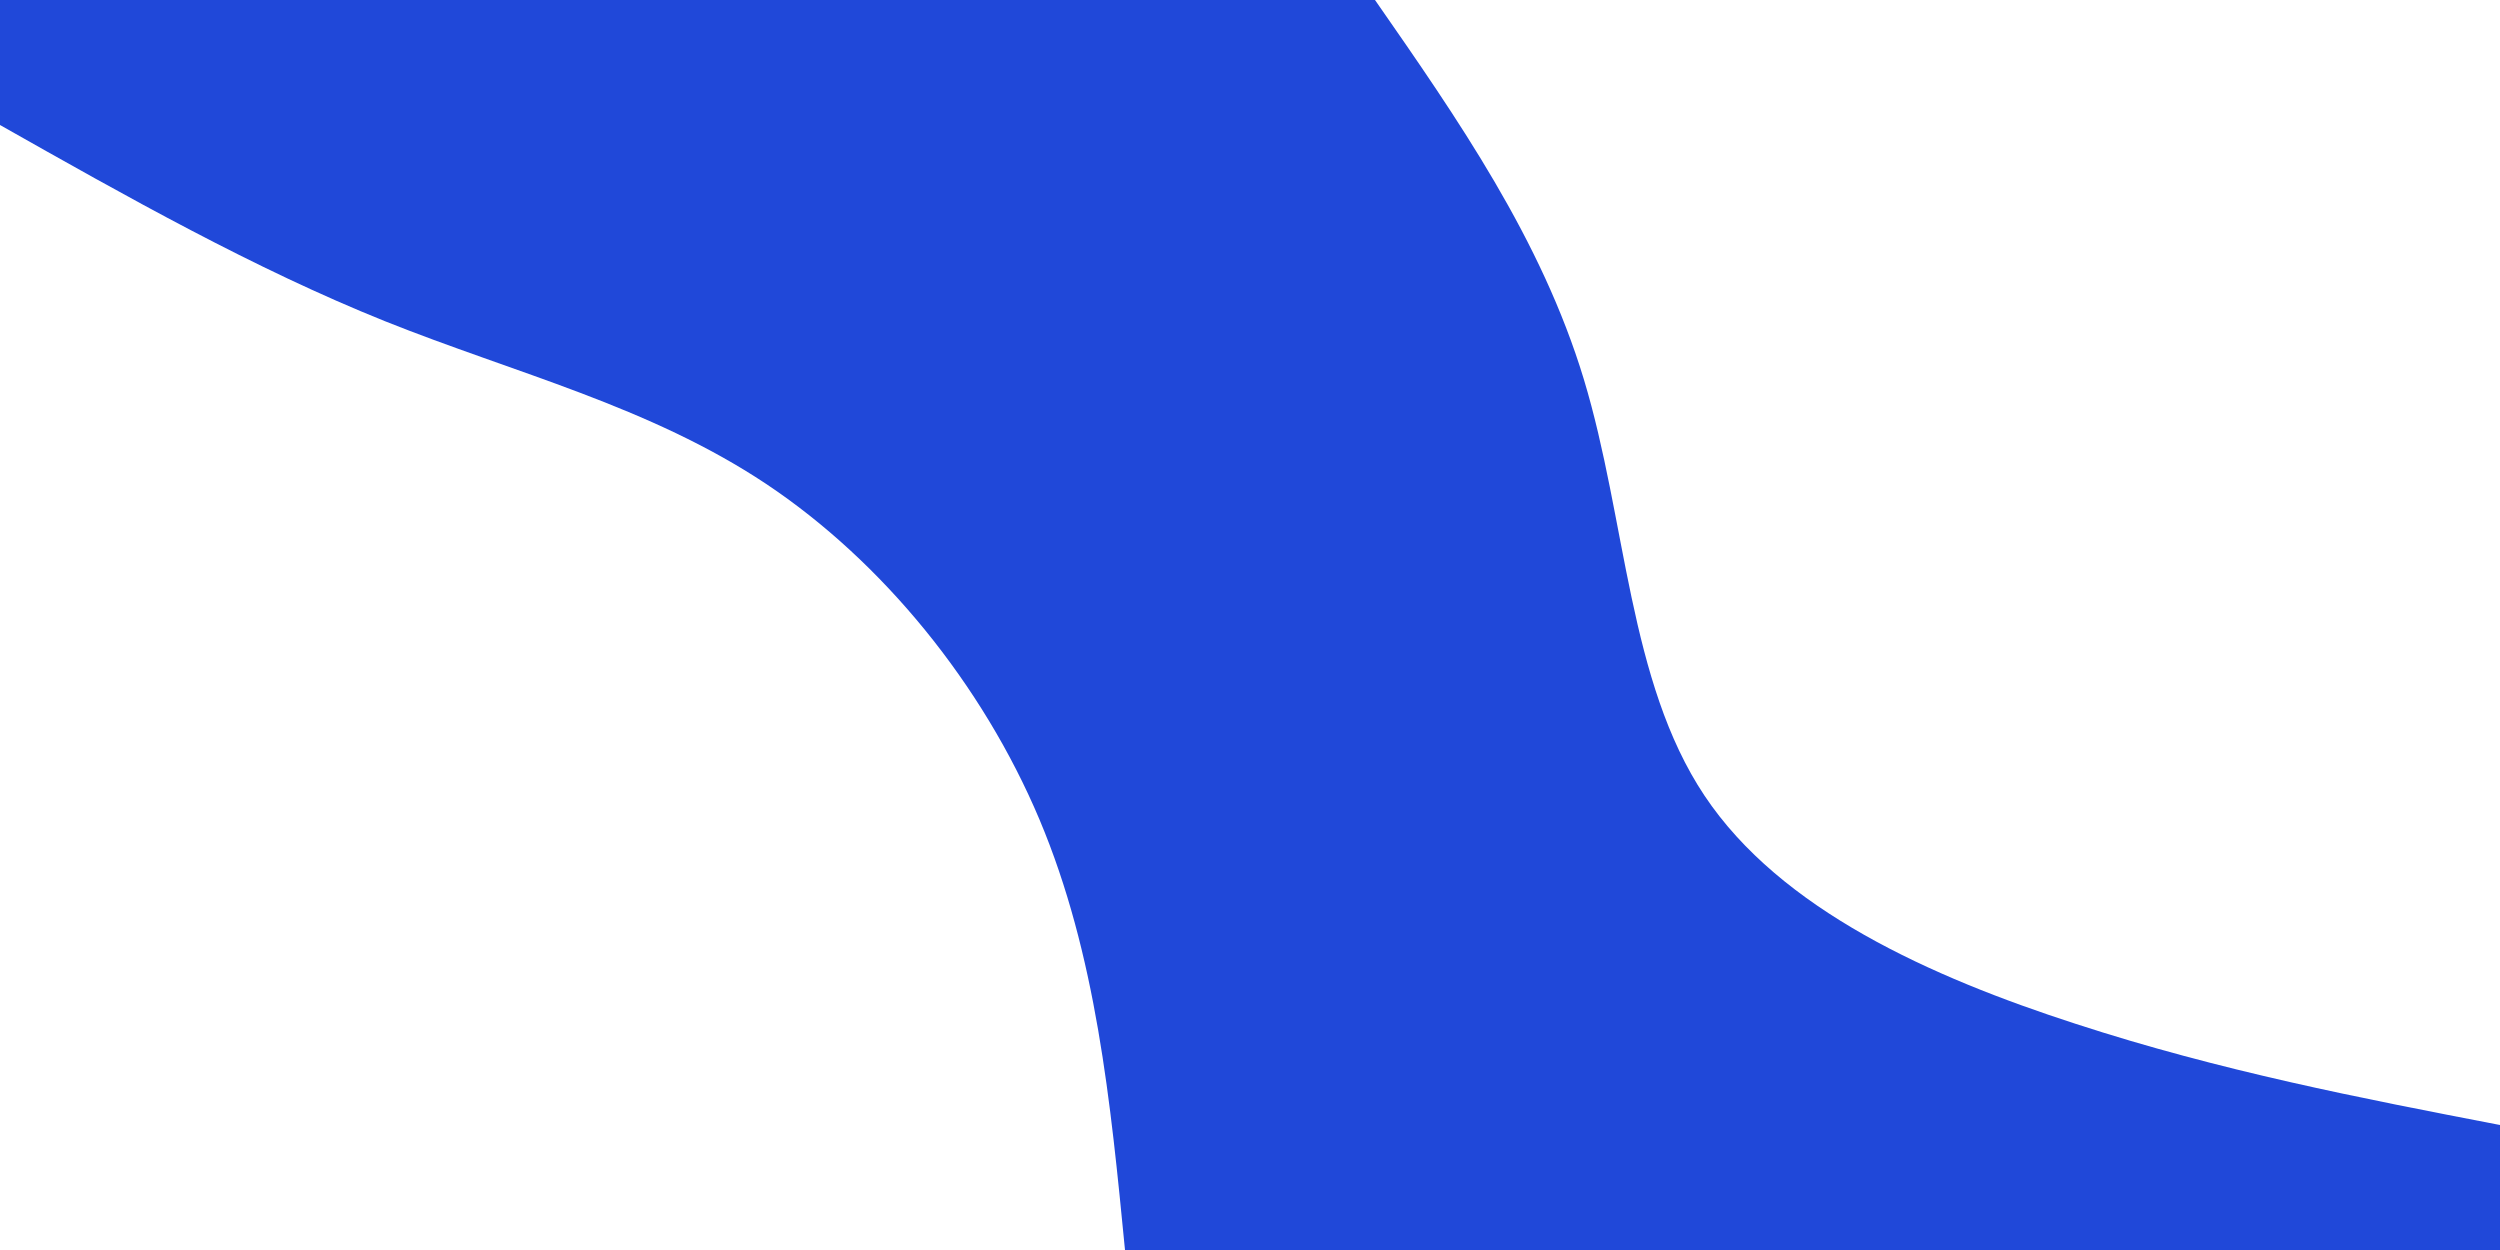 <svg id="visual" viewBox="0 0 900 450" width="900" height="450" xmlns="http://www.w3.org/2000/svg" xmlns:xlink="http://www.w3.org/1999/xlink" version="1.1"><rect x="0" y="0" width="900" height="450" fill="#2048D9"></rect><defs><linearGradient id="grad1_0" x1="50%" y1="0%" x2="100%" y2="100%"><stop offset="10%" stop-color="#2048d9" stop-opacity="1"></stop><stop offset="90%" stop-color="#2048d9" stop-opacity="1"></stop></linearGradient></defs><defs><linearGradient id="grad2_0" x1="0%" y1="0%" x2="50%" y2="100%"><stop offset="10%" stop-color="#2048d9" stop-opacity="1"></stop><stop offset="90%" stop-color="#2048d9" stop-opacity="1"></stop></linearGradient></defs><g transform="translate(900, 0)"><path d="M0 405C-50.3 395.3 -100.5 385.6 -152.7 368.6C-204.9 351.7 -259 327.5 -286.4 286.4C-313.8 245.3 -314.5 187.2 -329.8 136.6C-345.1 86.1 -375.1 43 -405 0L0 0Z" fill="#ffffff"></path></g><g transform="translate(0, 450)"><path d="M0 -405C45.8 -379.1 91.5 -353.3 138.5 -334.4C185.5 -315.6 233.7 -303.8 275.8 -275.8C317.8 -247.8 353.7 -203.6 374.2 -155C394.7 -106.3 399.8 -53.2 405 0L0 0Z" fill="#ffffff"></path></g></svg>